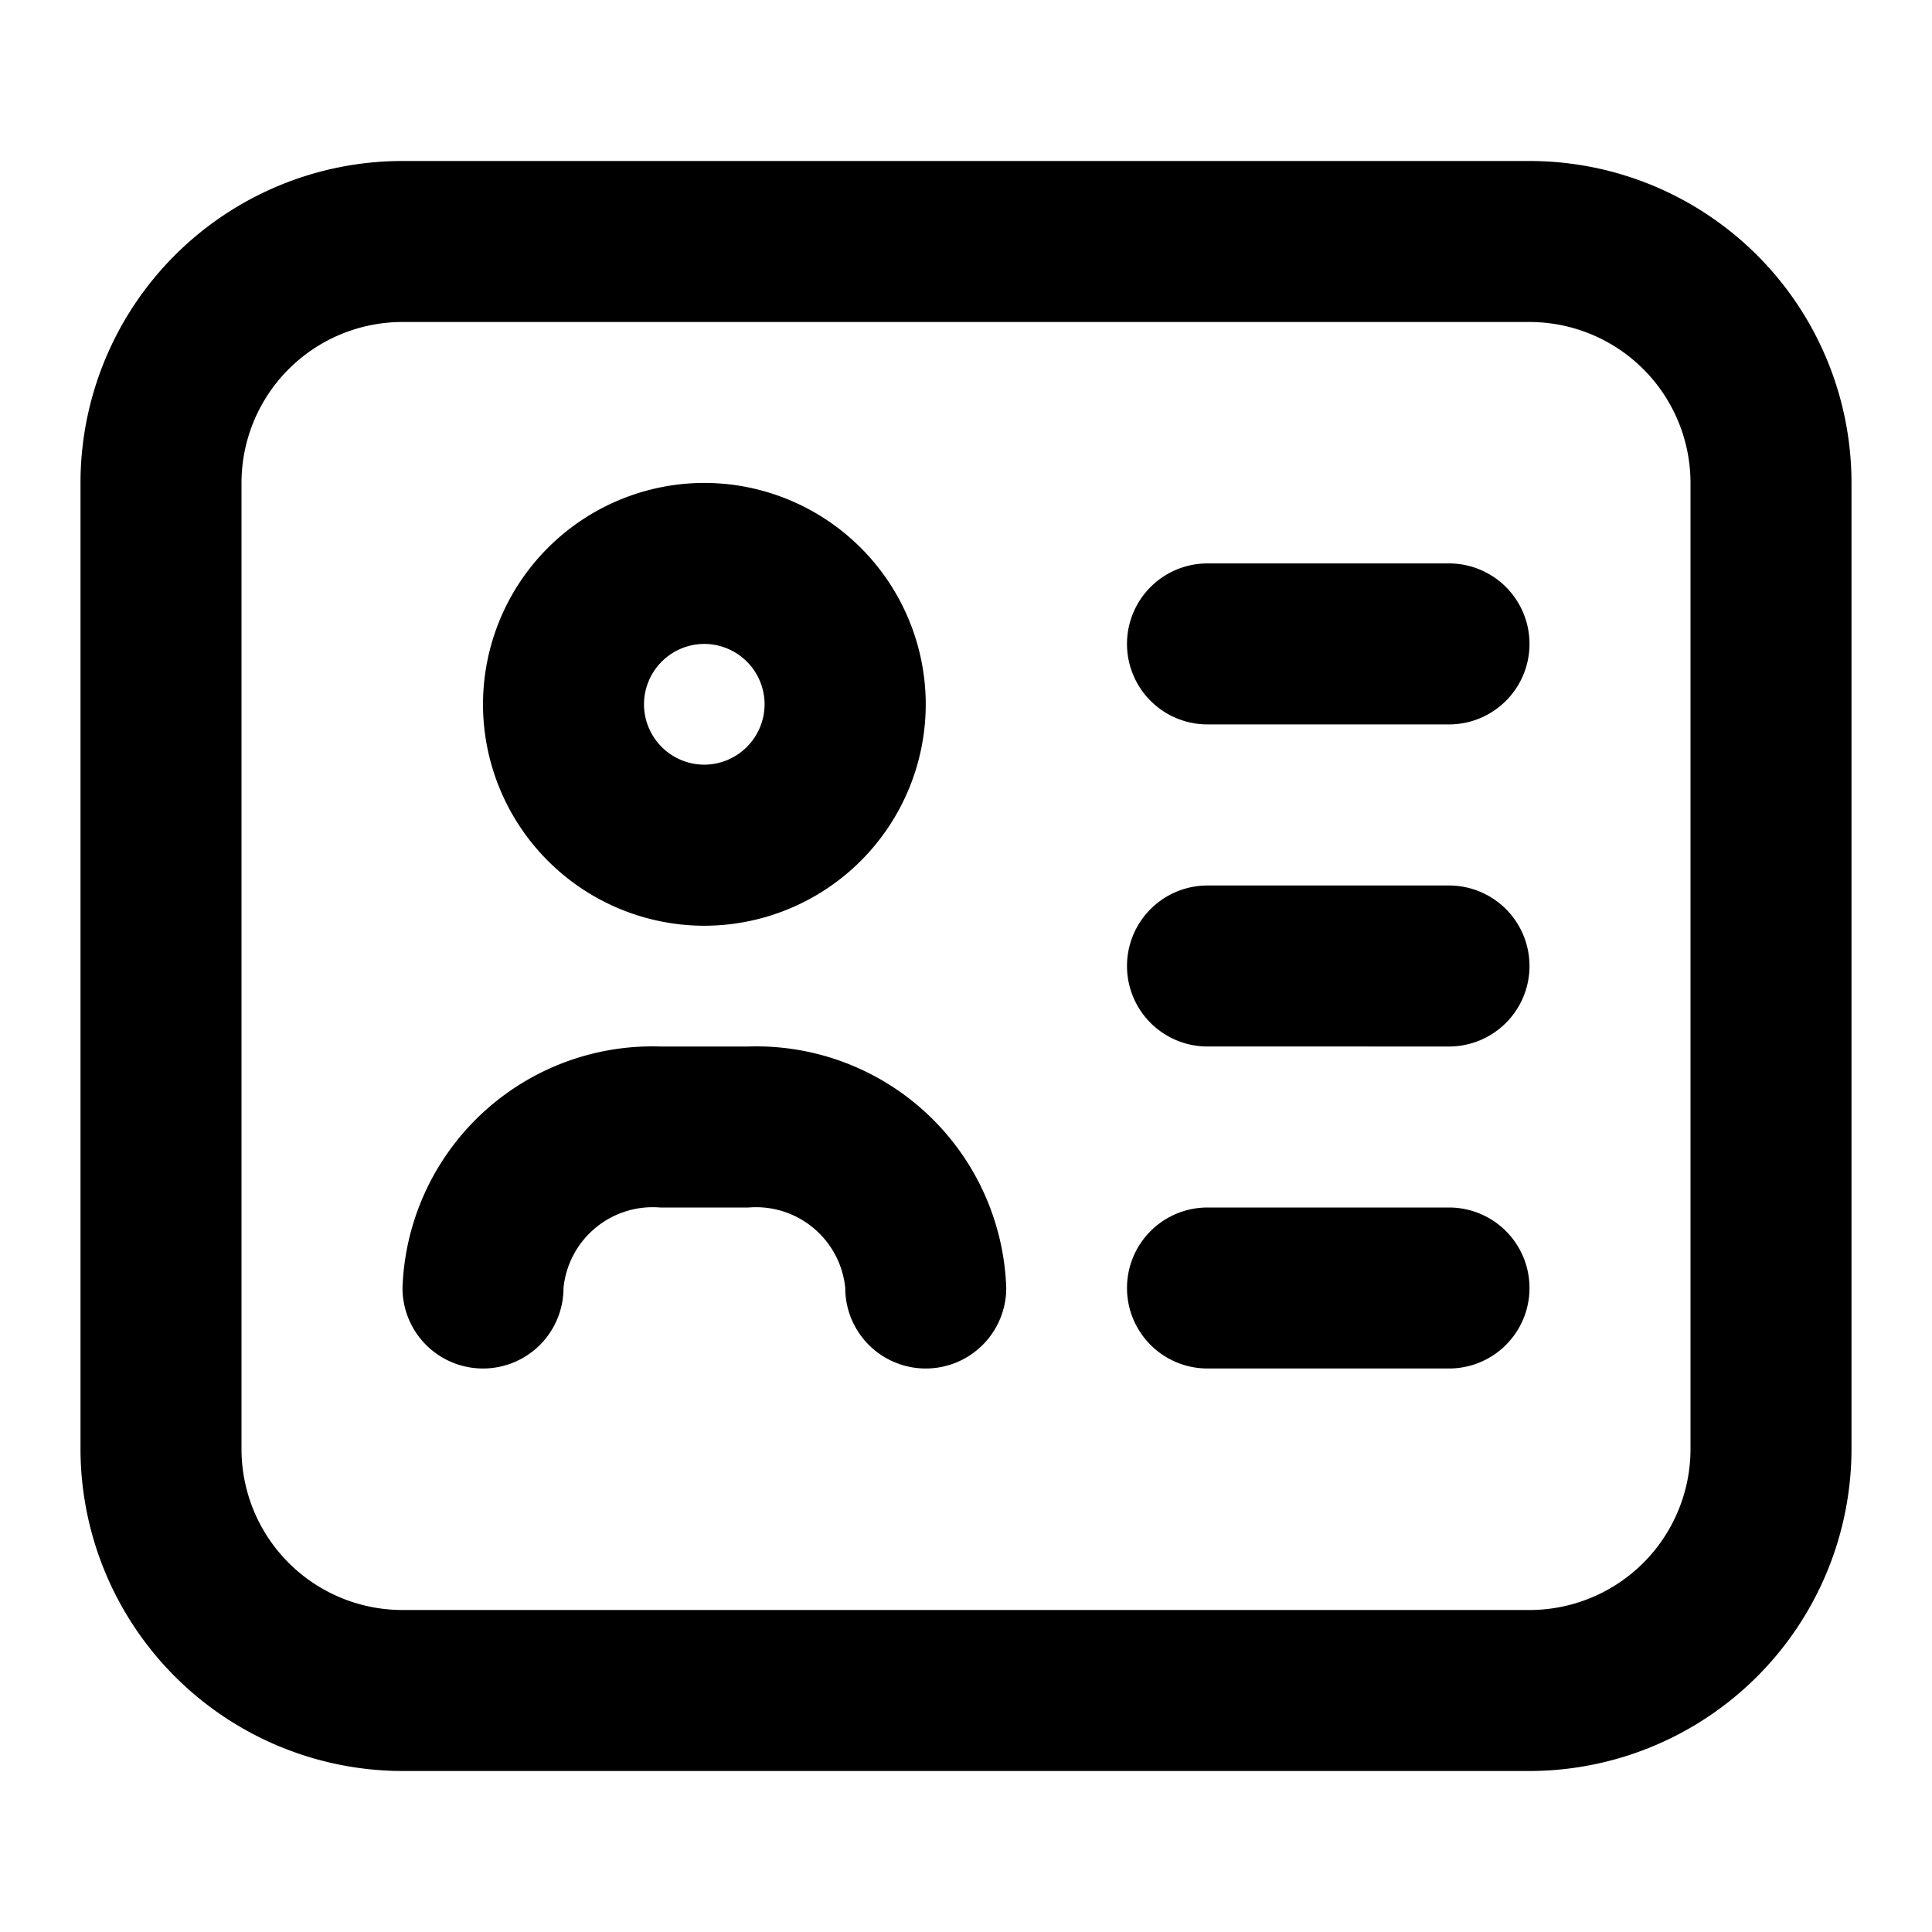 <svg xmlns="http://www.w3.org/2000/svg" width="24" height="24" viewBox="0 0 24 24"><path d="M9563-5063a4.006,4.006,0,0,1-4-4v-12a4,4,0,0,1,4-4h14a4,4,0,0,1,4,4v12a4.005,4.005,0,0,1-4,4Zm-2-16v12a2,2,0,0,0,2,2h14a2,2,0,0,0,2-2v-12a2,2,0,0,0-2-2h-14A2,2,0,0,0,9561-5079Zm12,11a1,1,0,0,1-1-1,1,1,0,0,1,1-1h3a1,1,0,0,1,1,1,1,1,0,0,1-1,1Zm-4.5-1a1.114,1.114,0,0,0-1.2-1h-1.1a1.114,1.114,0,0,0-1.2,1,1,1,0,0,1-1,1,1,1,0,0,1-1-1,3.107,3.107,0,0,1,3.2-3h1.1a3.107,3.107,0,0,1,3.2,3,1,1,0,0,1-1,1A1,1,0,0,1,9568.5-5069Zm4.5-3a1,1,0,0,1-1-1,1,1,0,0,1,1-1h3a1,1,0,0,1,1,1,1,1,0,0,1-1,1Zm-9-4.251a2.753,2.753,0,0,1,2.749-2.75,2.754,2.754,0,0,1,2.751,2.75,2.754,2.754,0,0,1-2.751,2.751A2.753,2.753,0,0,1,9564-5076.25Zm2,0a.751.751,0,0,0,.748.75.752.752,0,0,0,.75-.75.751.751,0,0,0-.75-.75A.751.751,0,0,0,9566-5076.25Zm7,.25a1,1,0,0,1-1-1,1,1,0,0,1,1-1h3a1,1,0,0,1,1,1,1,1,0,0,1-1,1Z" transform="translate(-9558 5085)" fill="currentColor"/><rect width="24" height="24" fill="none"/></svg>